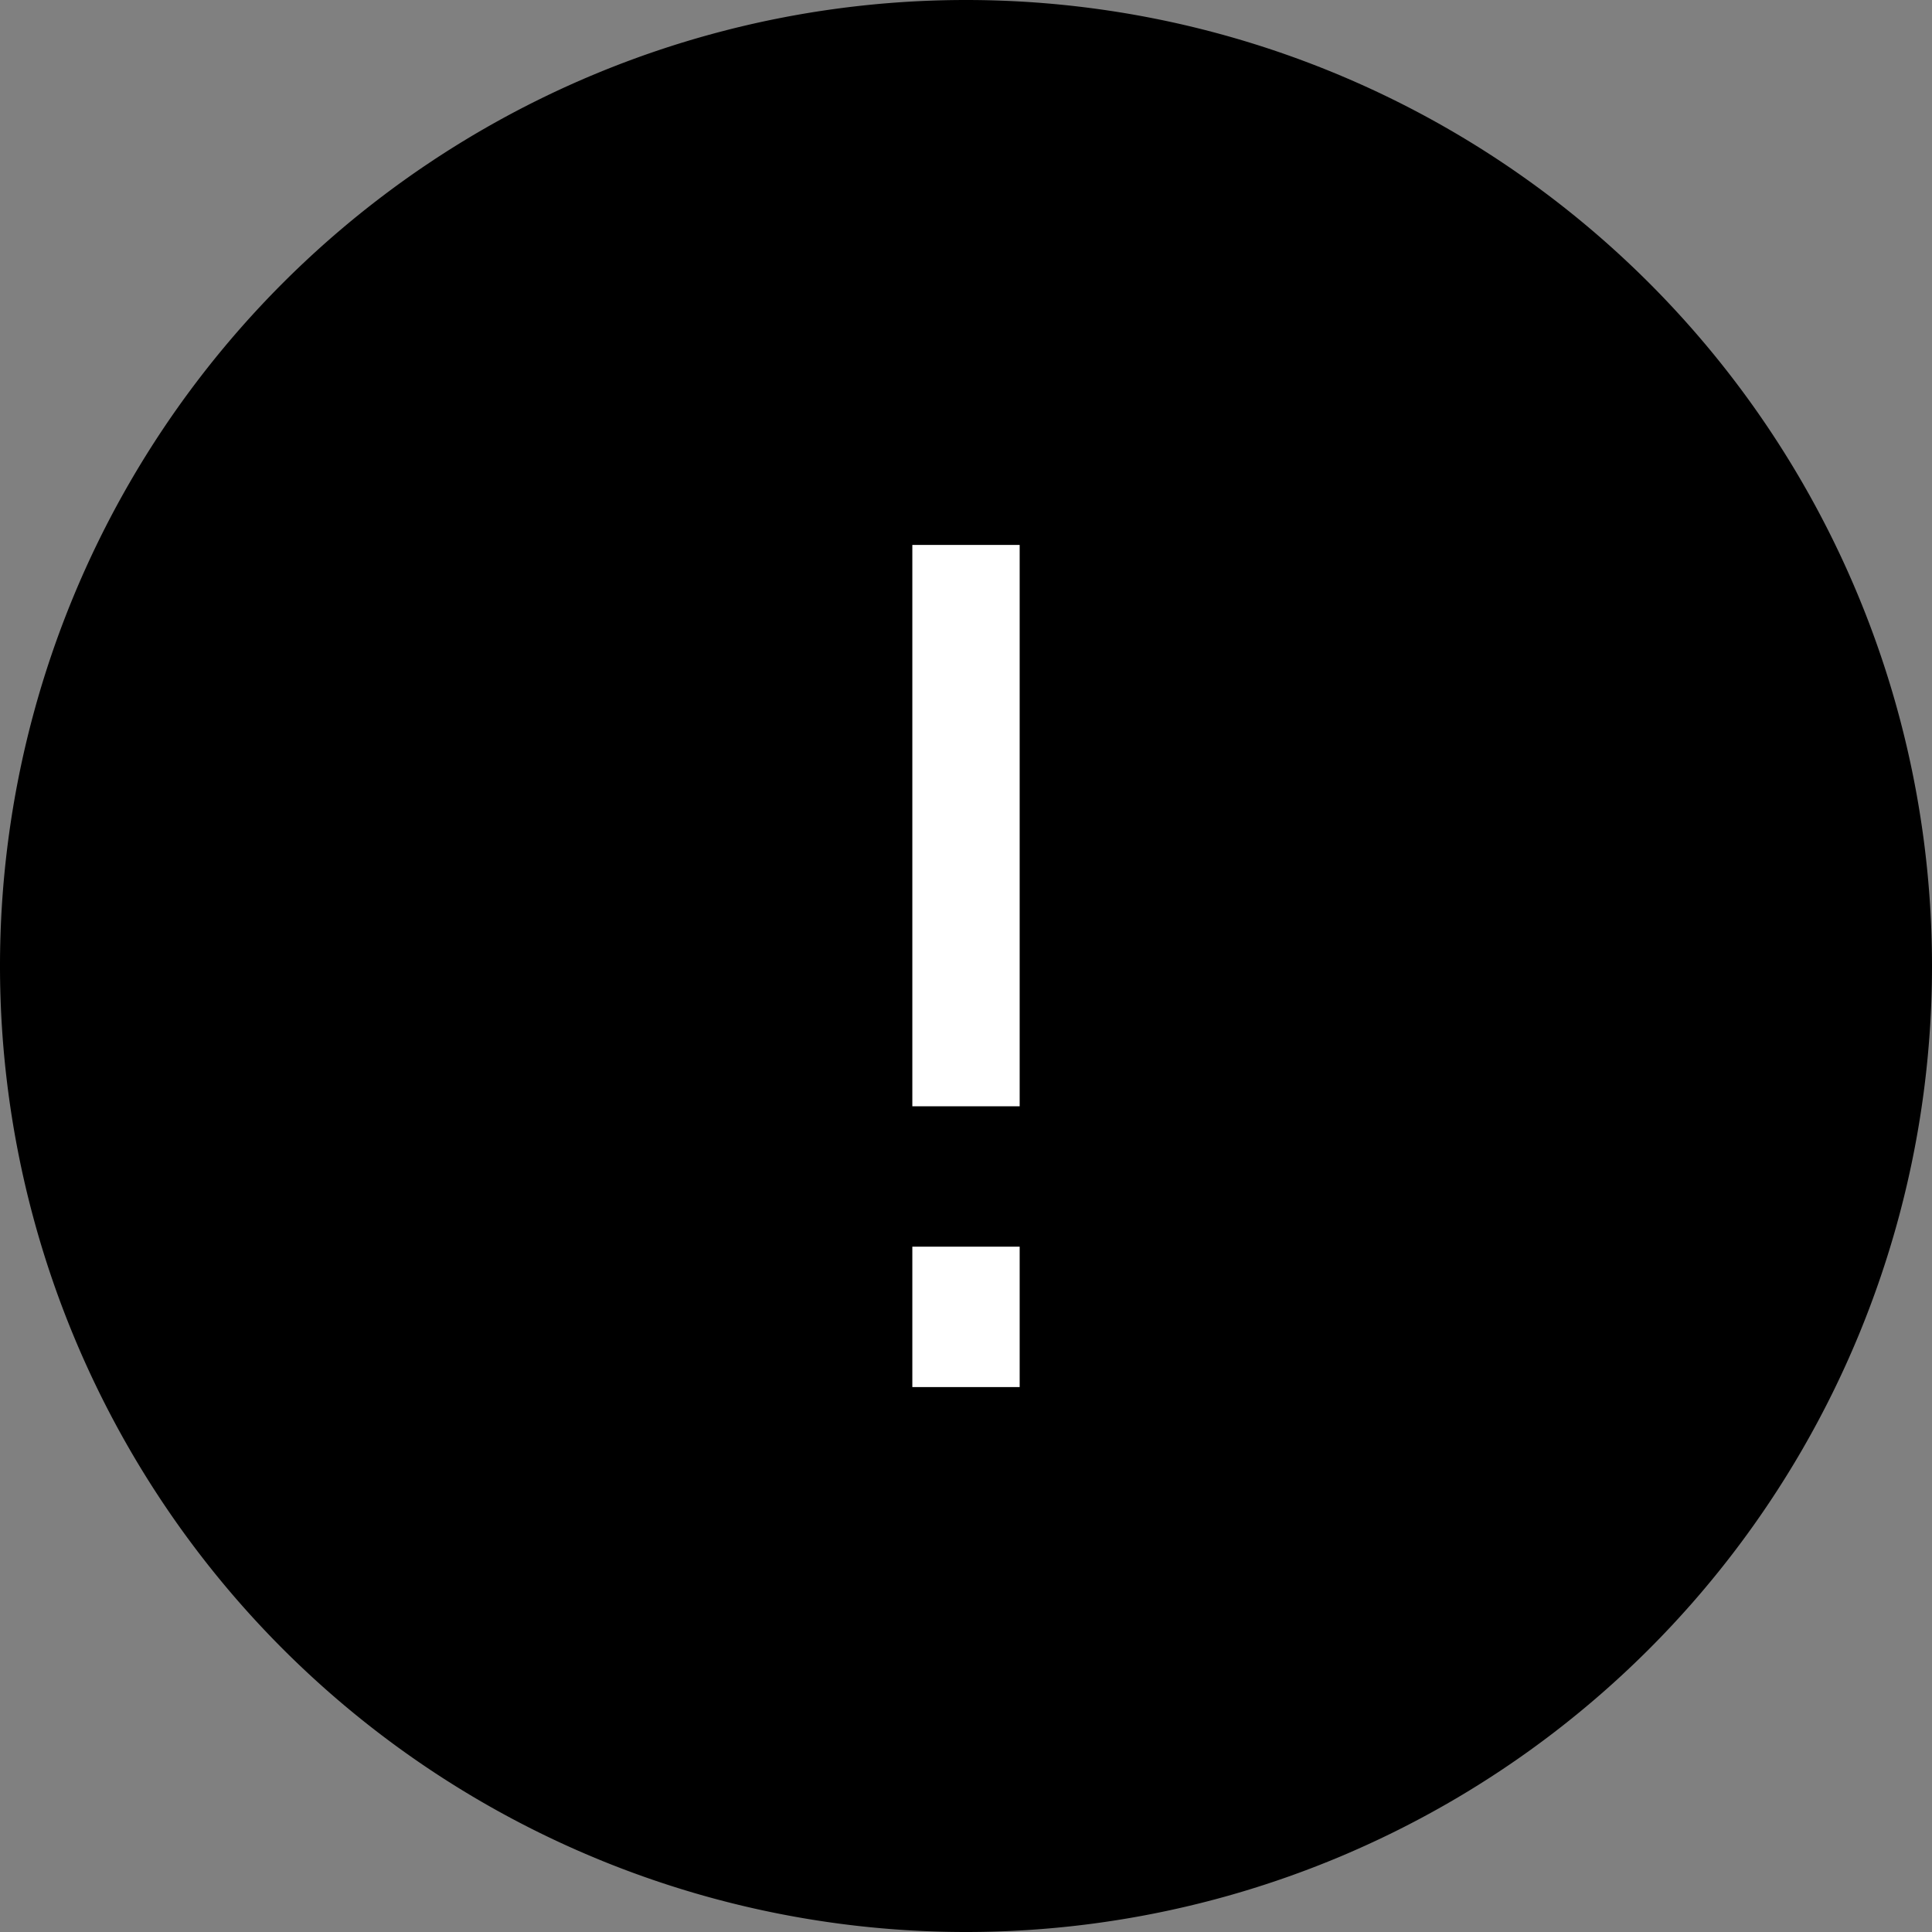 <svg viewBox="0 0 18 18" xmlns="http://www.w3.org/2000/svg"><rect x="0" y="0" width="18" height="18" fill="#808080" stroke="none"/><g fill-rule="evenodd"><path d="M9 0a9 9 0 00-9 9 9 9 0 009 9 9 9 0 009-9 9 9 0 00-9-9z" fill="currentColor" stroke="none"></path><path d="M9 11.615v1.308m0-7.846v5.23" stroke="#FFF" vector-effect="non-scaling-stroke"></path></g></svg>
